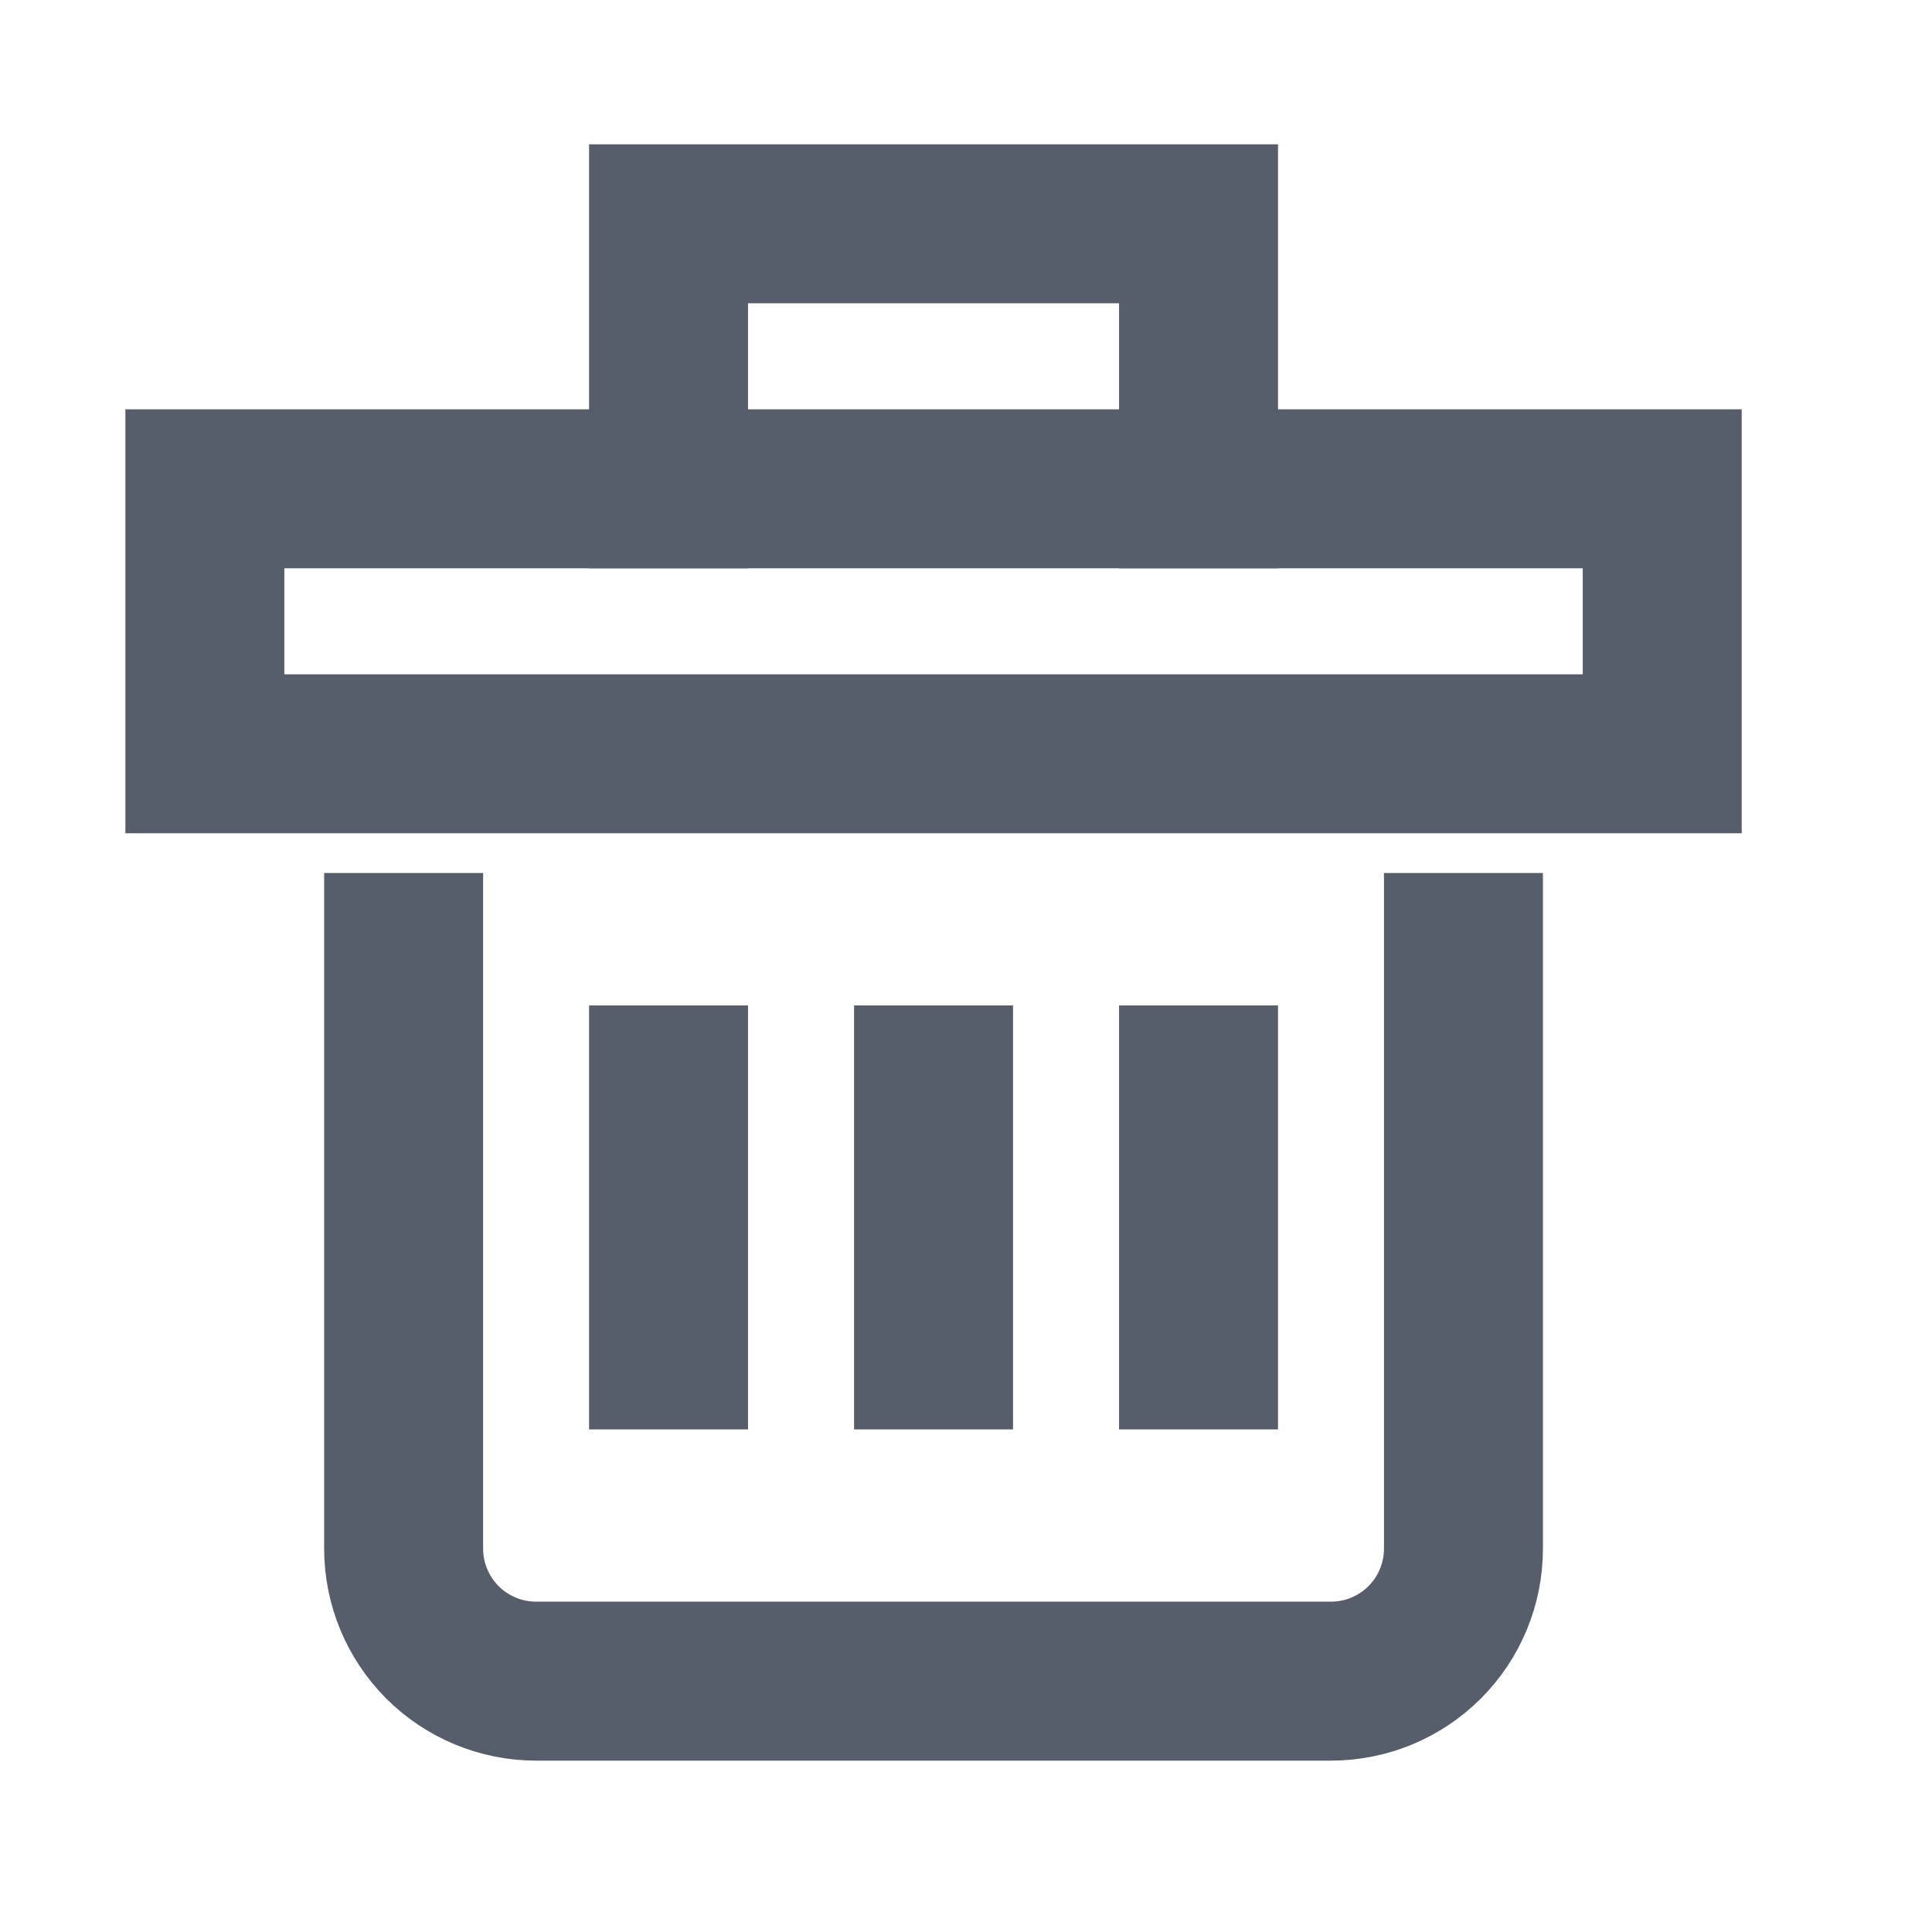 <svg width="25" height="25" viewBox="0 0 25 25" fill="none" xmlns="http://www.w3.org/2000/svg">
<path d="M8.651 6.325V2.896L15.509 2.896V6.325" stroke="#565E6C" stroke-width="2.057" stroke-miterlimit="10" stroke-linecap="square"/>
<path d="M18.937 12.325V20.039C18.937 20.494 18.757 20.93 18.435 21.252C18.114 21.573 17.678 21.754 17.223 21.754L6.937 21.754C6.483 21.754 6.046 21.573 5.725 21.252C5.404 20.93 5.223 20.494 5.223 20.039L5.223 12.325" stroke="#565E6C" stroke-width="2.057" stroke-miterlimit="10" stroke-linecap="square"/>
<path d="M12.08 14.039V17.468" stroke="#565E6C" stroke-width="2.057" stroke-miterlimit="10" stroke-linecap="square"/>
<path d="M8.651 14.039V17.468" stroke="#565E6C" stroke-width="2.057" stroke-miterlimit="10" stroke-linecap="square"/>
<path d="M15.509 14.039V17.468" stroke="#565E6C" stroke-width="2.057" stroke-miterlimit="10" stroke-linecap="square"/>
<path d="M21.509 6.325L2.651 6.325L2.651 9.754L21.509 9.754V6.325Z" stroke="#565E6C" stroke-width="2.057" stroke-miterlimit="10" stroke-linecap="square"/>
</svg>
